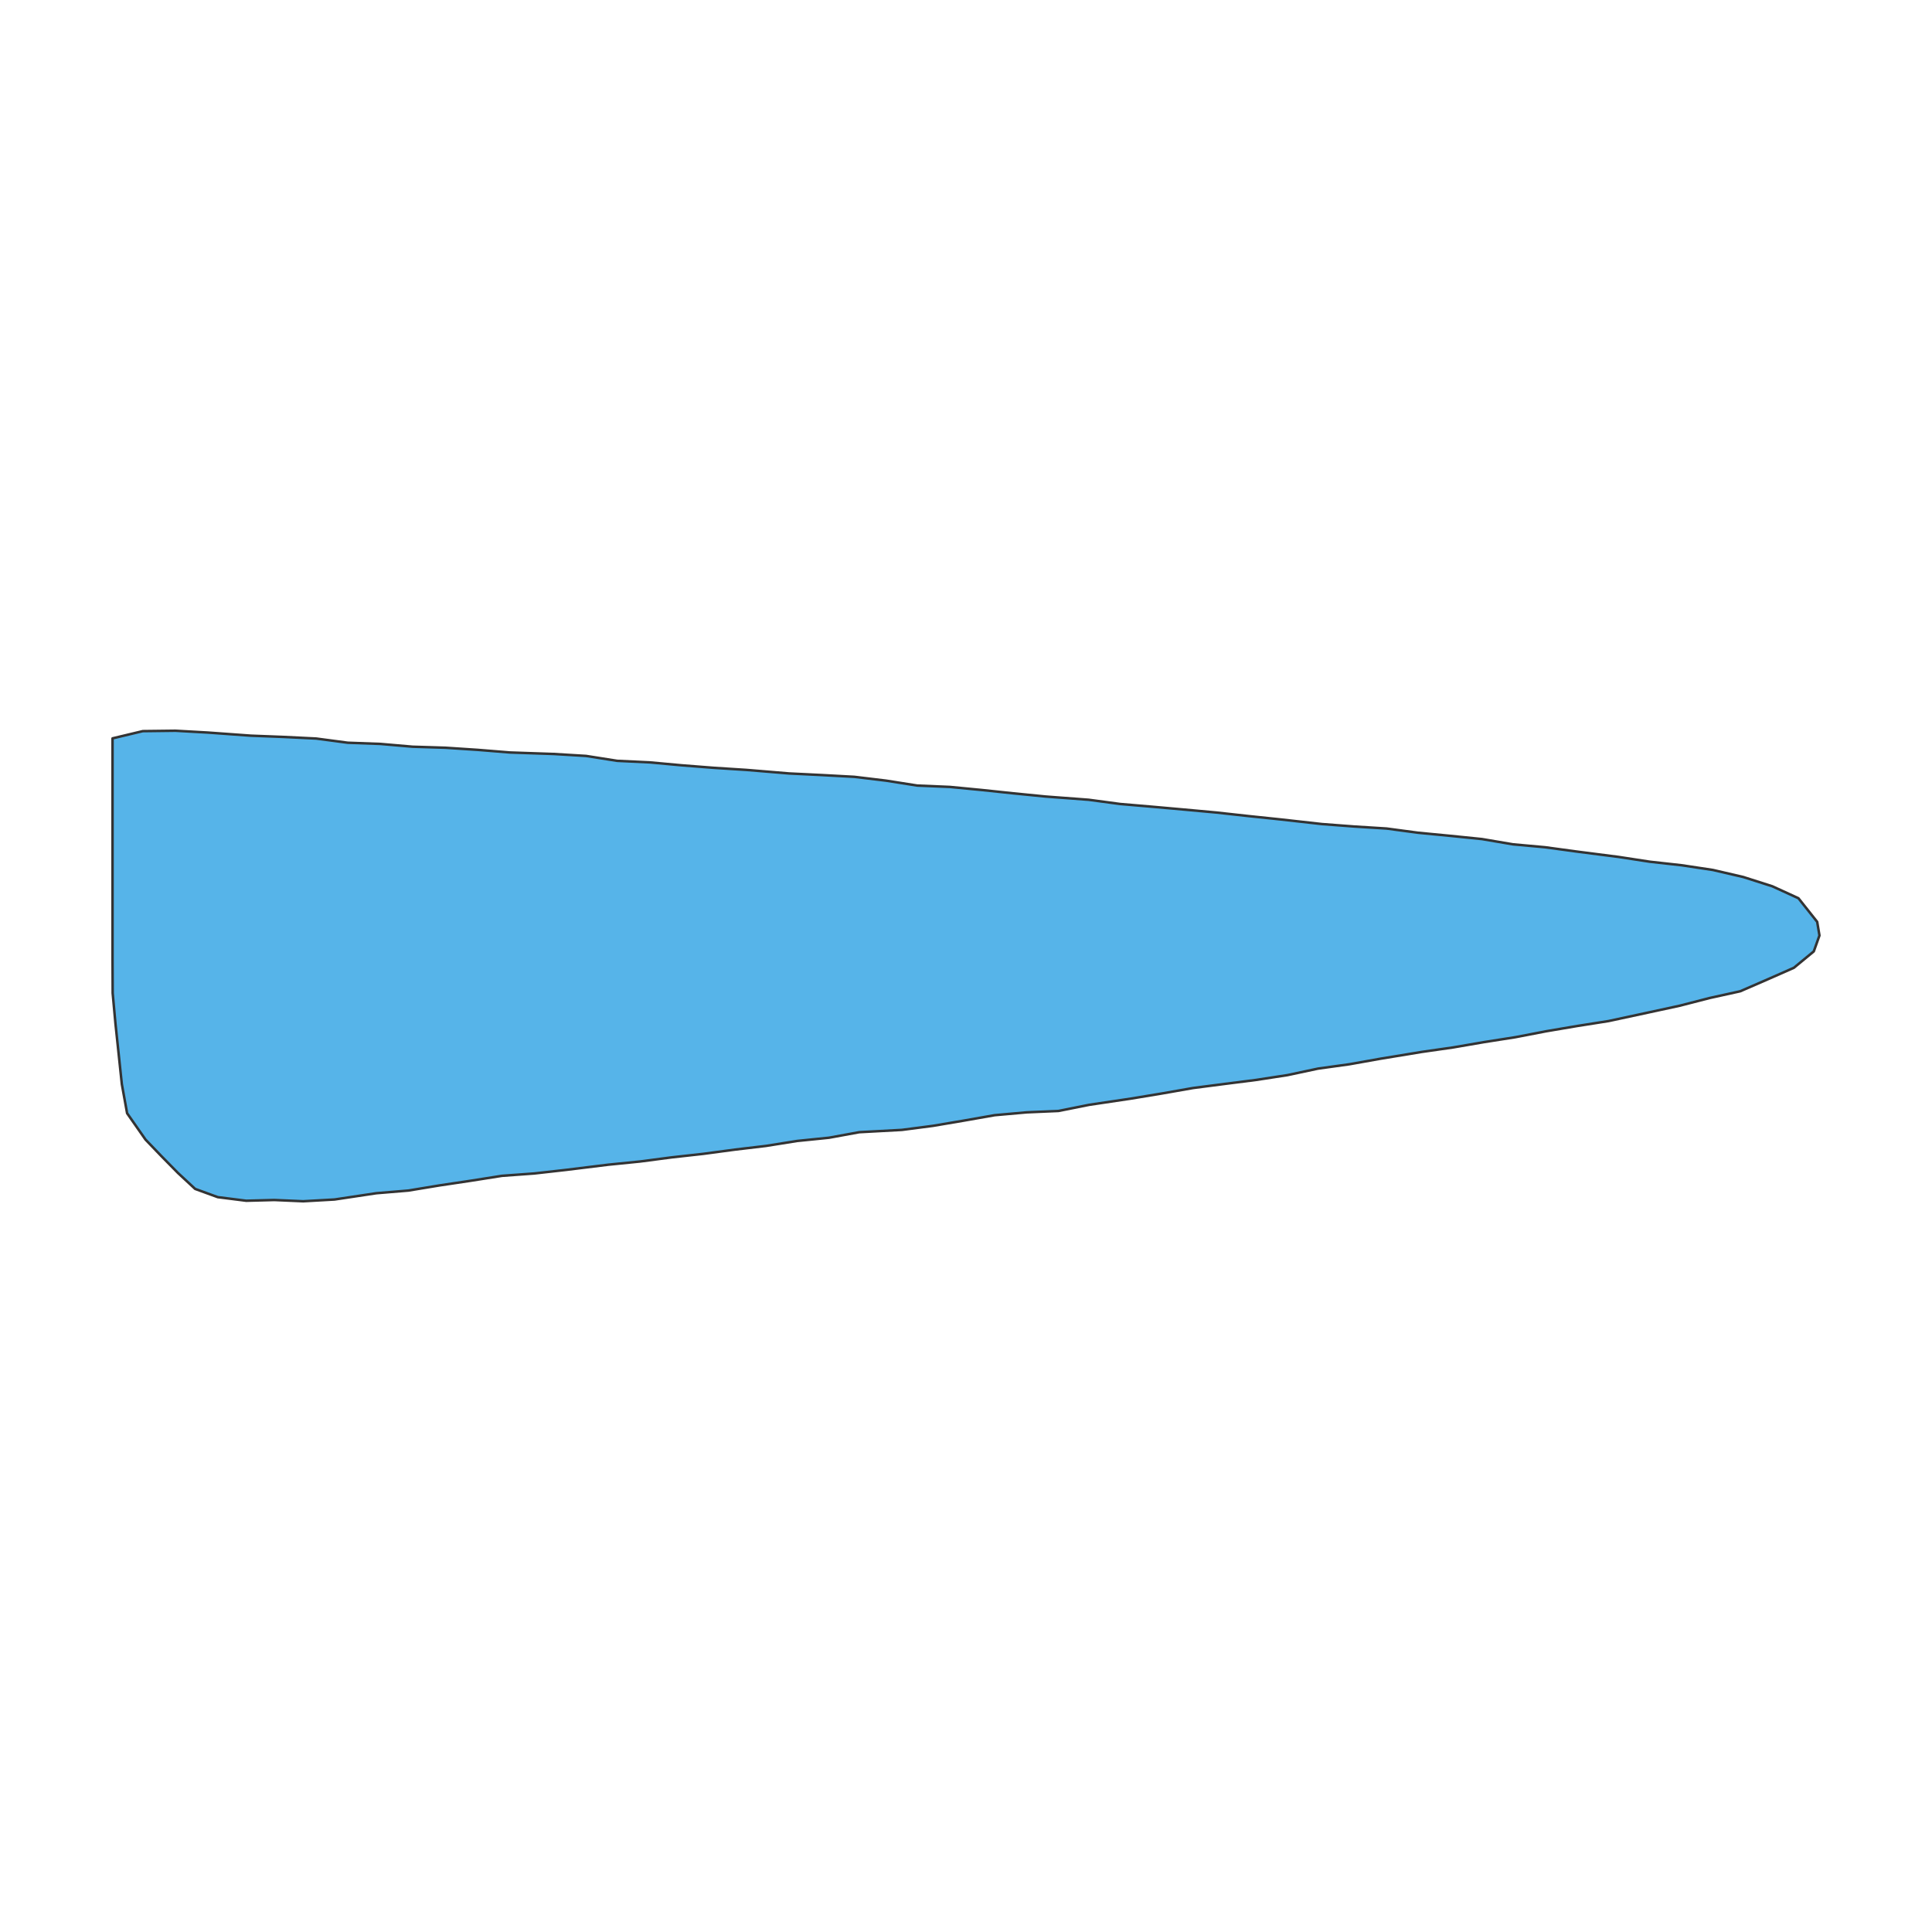 <?xml version="1.0" encoding="UTF-8"?>
<svg xmlns="http://www.w3.org/2000/svg" xmlns:xlink="http://www.w3.org/1999/xlink" width="576pt" height="576pt" viewBox="0 0 576 576" version="1.1">
<g id="surface12451">
<rect x="0" y="0" width="576" height="576" style="fill:rgb(100%,100%,100%);fill-opacity:1;stroke:none;"/>
<path style="fill-rule:nonzero;fill:rgb(33.725%,70.588%,91.373%);fill-opacity:1;stroke-width:0.75;stroke-linecap:round;stroke-linejoin:round;stroke:rgb(20%,20%,20%);stroke-opacity:1;stroke-miterlimit:10;" d="M 33.551 220.133 L 42.57 217.977 L 52.301 217.859 L 61.984 218.402 L 74.812 219.332 L 84.566 219.711 L 94.281 220.188 L 103.672 221.434 L 113.434 221.793 L 123 222.621 L 132.785 222.926 L 142.43 223.562 L 152.02 224.34 L 165.047 224.789 L 174.719 225.371 L 184.02 226.836 L 193.742 227.293 L 203.285 228.172 L 212.887 228.922 L 222.539 229.539 L 235.316 230.598 L 245.027 231.074 L 254.719 231.602 L 264.16 232.738 L 273.461 234.203 L 283.203 234.613 L 292.734 235.531 L 302.227 236.535 L 311.75 237.477 L 324.562 238.438 L 333.949 239.699 L 343.523 240.516 L 353.082 241.367 L 362.629 242.242 L 372.105 243.289 L 381.602 244.281 L 394.125 245.684 L 403.734 246.414 L 413.395 247.016 L 422.785 248.273 L 432.312 249.191 L 441.824 250.156 L 451.082 251.727 L 460.633 252.594 L 470.016 253.871 L 482.562 255.484 L 491.883 256.91 L 501.355 257.965 L 510.684 259.371 L 519.723 261.469 L 528.383 264.227 L 536.184 267.801 L 541.77 274.84 L 542.449 278.902 L 540.758 283.641 L 534.832 288.527 L 526.922 292.016 L 518.824 295.535 L 509.742 297.535 L 500.785 299.84 L 491.691 301.809 L 479.559 304.418 L 470.254 305.883 L 460.996 307.453 L 451.816 309.223 L 442.512 310.68 L 433.262 312.273 L 423.906 313.613 L 411.535 315.648 L 402.309 317.293 L 392.938 318.594 L 383.828 320.535 L 374.512 321.965 L 365.098 323.16 L 355.691 324.379 L 346.453 326 L 337.18 327.535 L 324.73 329.387 L 315.582 331.219 L 306.102 331.629 L 296.547 332.48 L 287.309 334.105 L 278.145 335.656 L 268.902 336.863 L 256.16 337.551 L 247.16 339.199 L 237.648 340.164 L 228.352 341.645 L 219.102 342.742 L 209.711 344 L 200.238 345.055 L 190.84 346.285 L 181.324 347.242 L 168.754 348.789 L 159.285 349.855 L 149.664 350.555 L 140.363 352.023 L 131.027 353.418 L 121.754 354.949 L 112.172 355.746 L 99.734 357.617 L 90.398 358.141 L 81.777 357.766 L 73.402 357.988 L 64.922 356.914 L 58.176 354.457 L 53.027 349.676 L 48.25 344.82 L 43.391 339.766 L 37.895 331.906 L 36.324 323.227 L 34.434 305.297 L 33.59 296.094 L 33.551 286.199 Z M 33.551 220.133 "/>
</g>
</svg>
